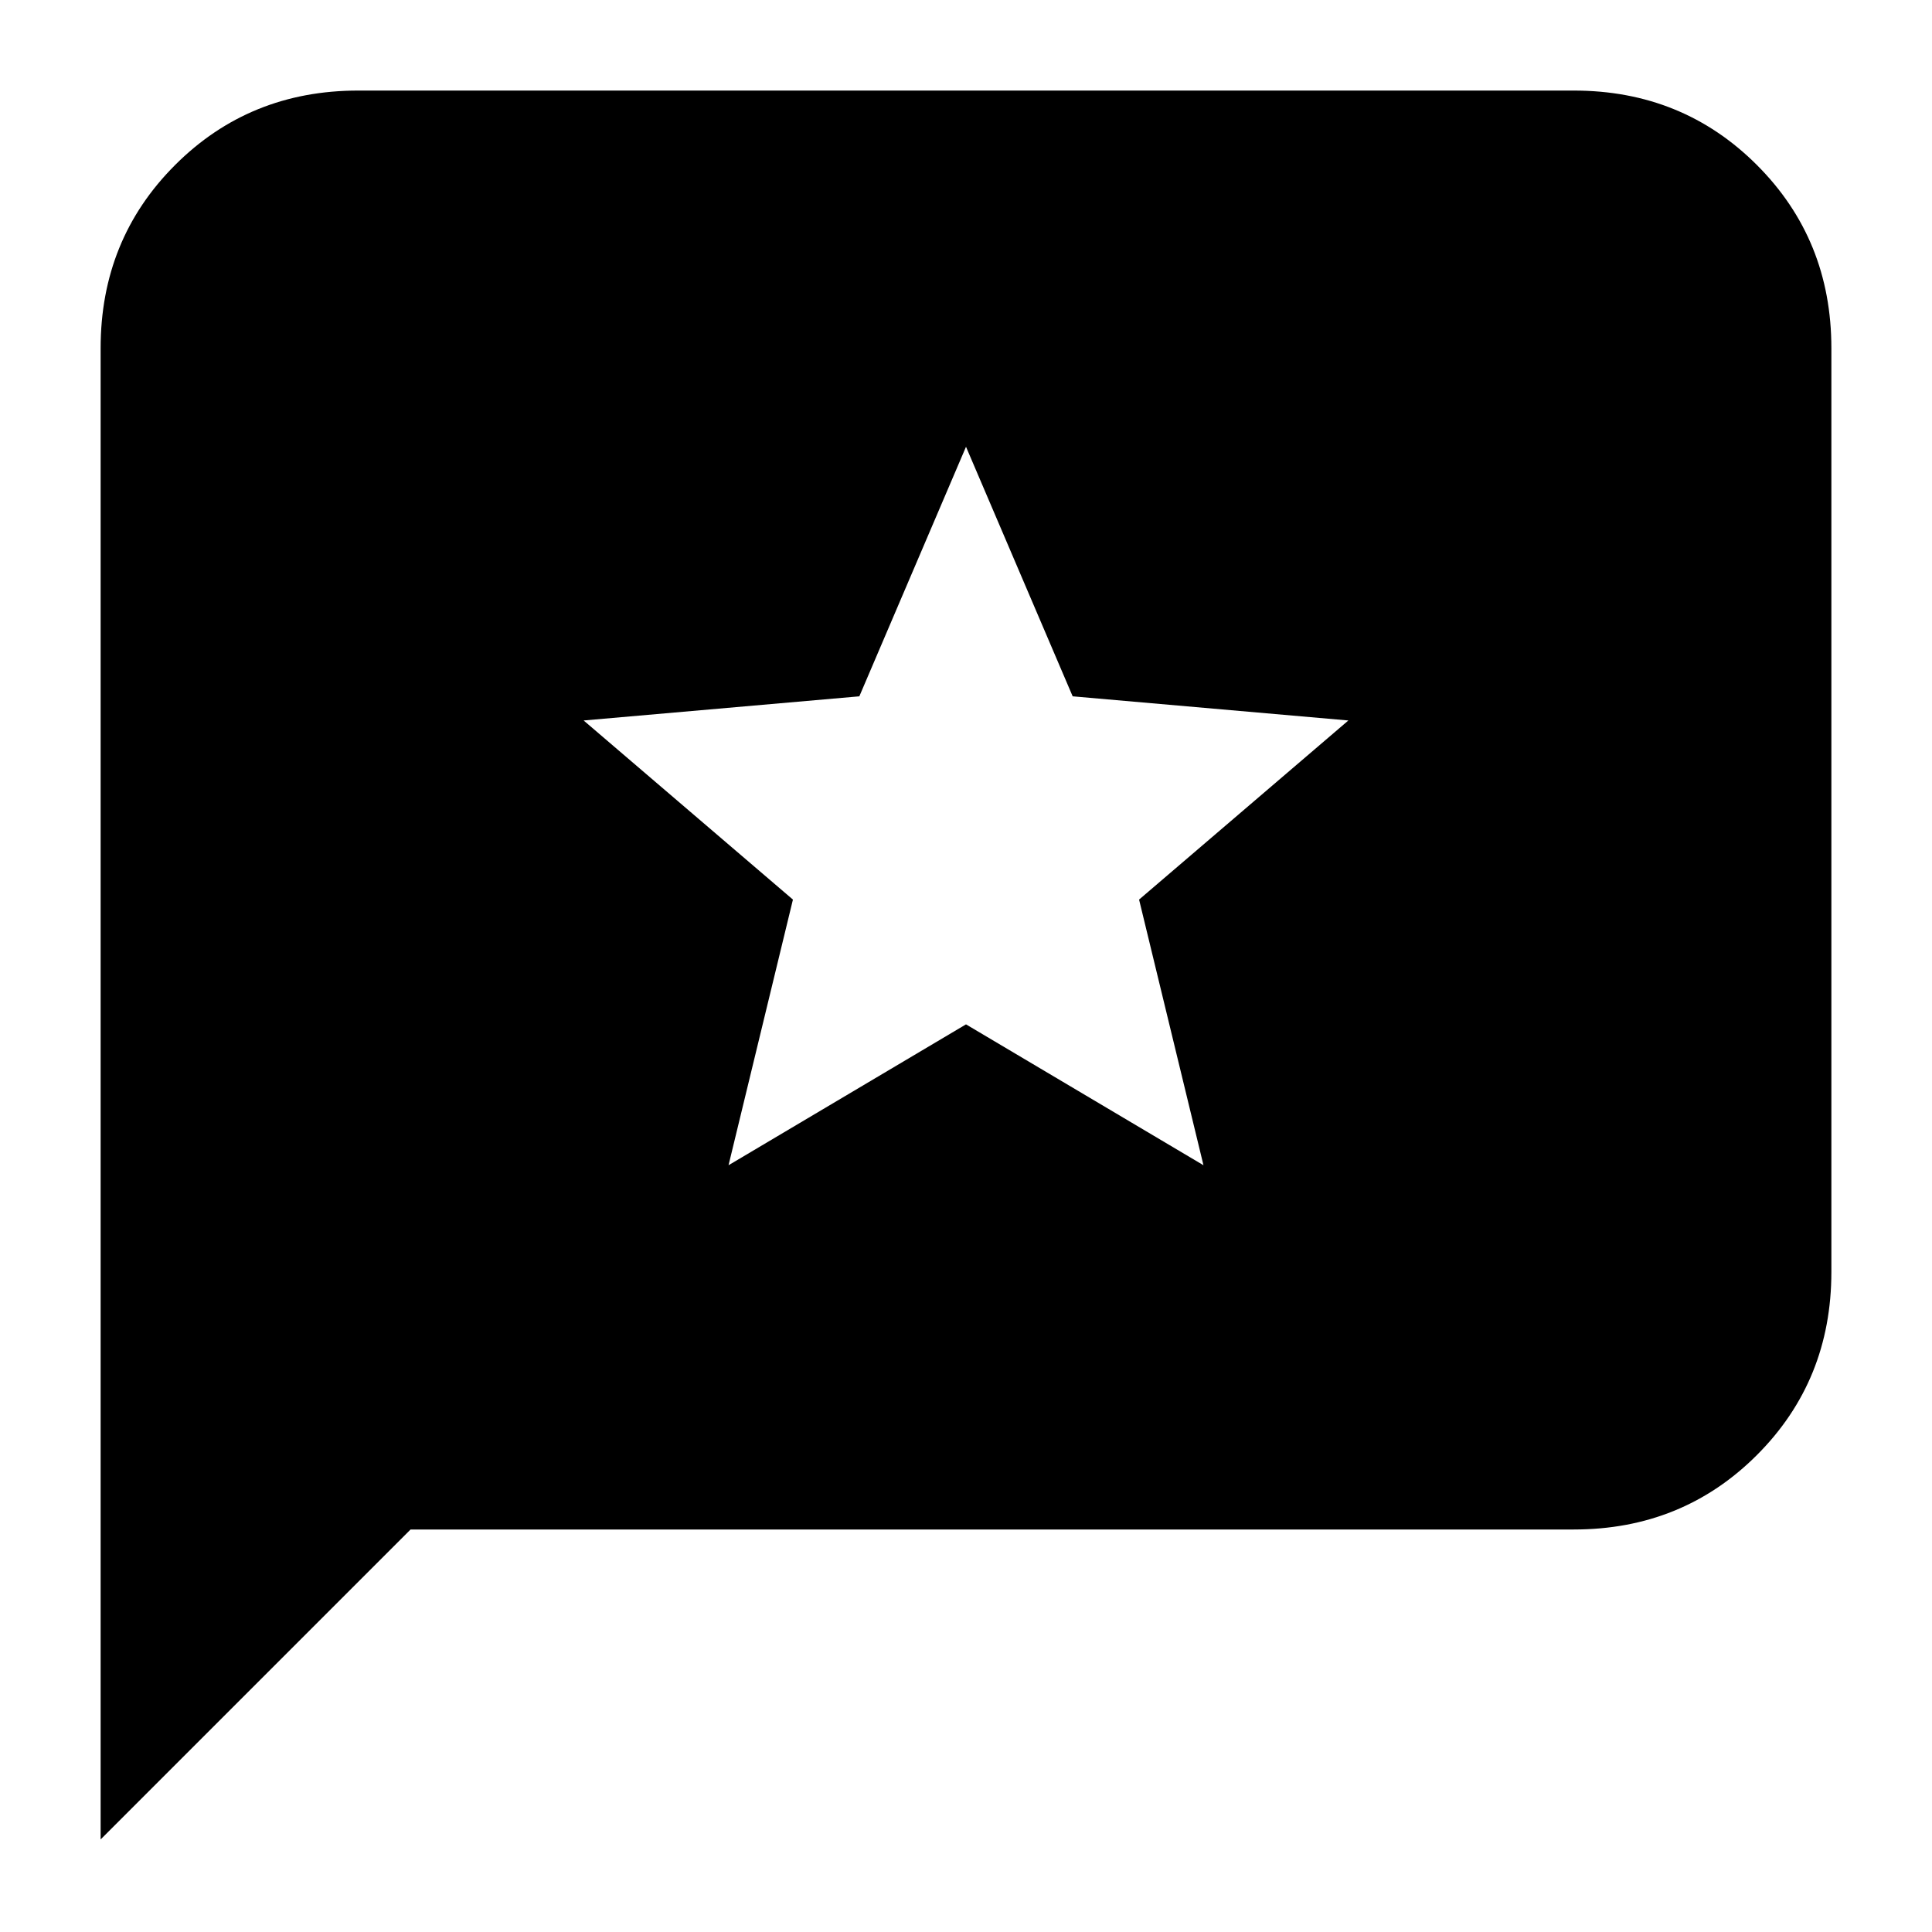 <svg xmlns="http://www.w3.org/2000/svg" height="20" viewBox="0 -960 960 960" width="20"><path d="M50-46v-741q0-54 37-91t91-37h604q54 0 91 37t37 91v459q0 54-37 91t-91 37H204L50-46Zm312-335 118-70 118 70-32-132 104-89-137-12-53-124-53 124-137 12 104 89-32 132Z"/></svg>